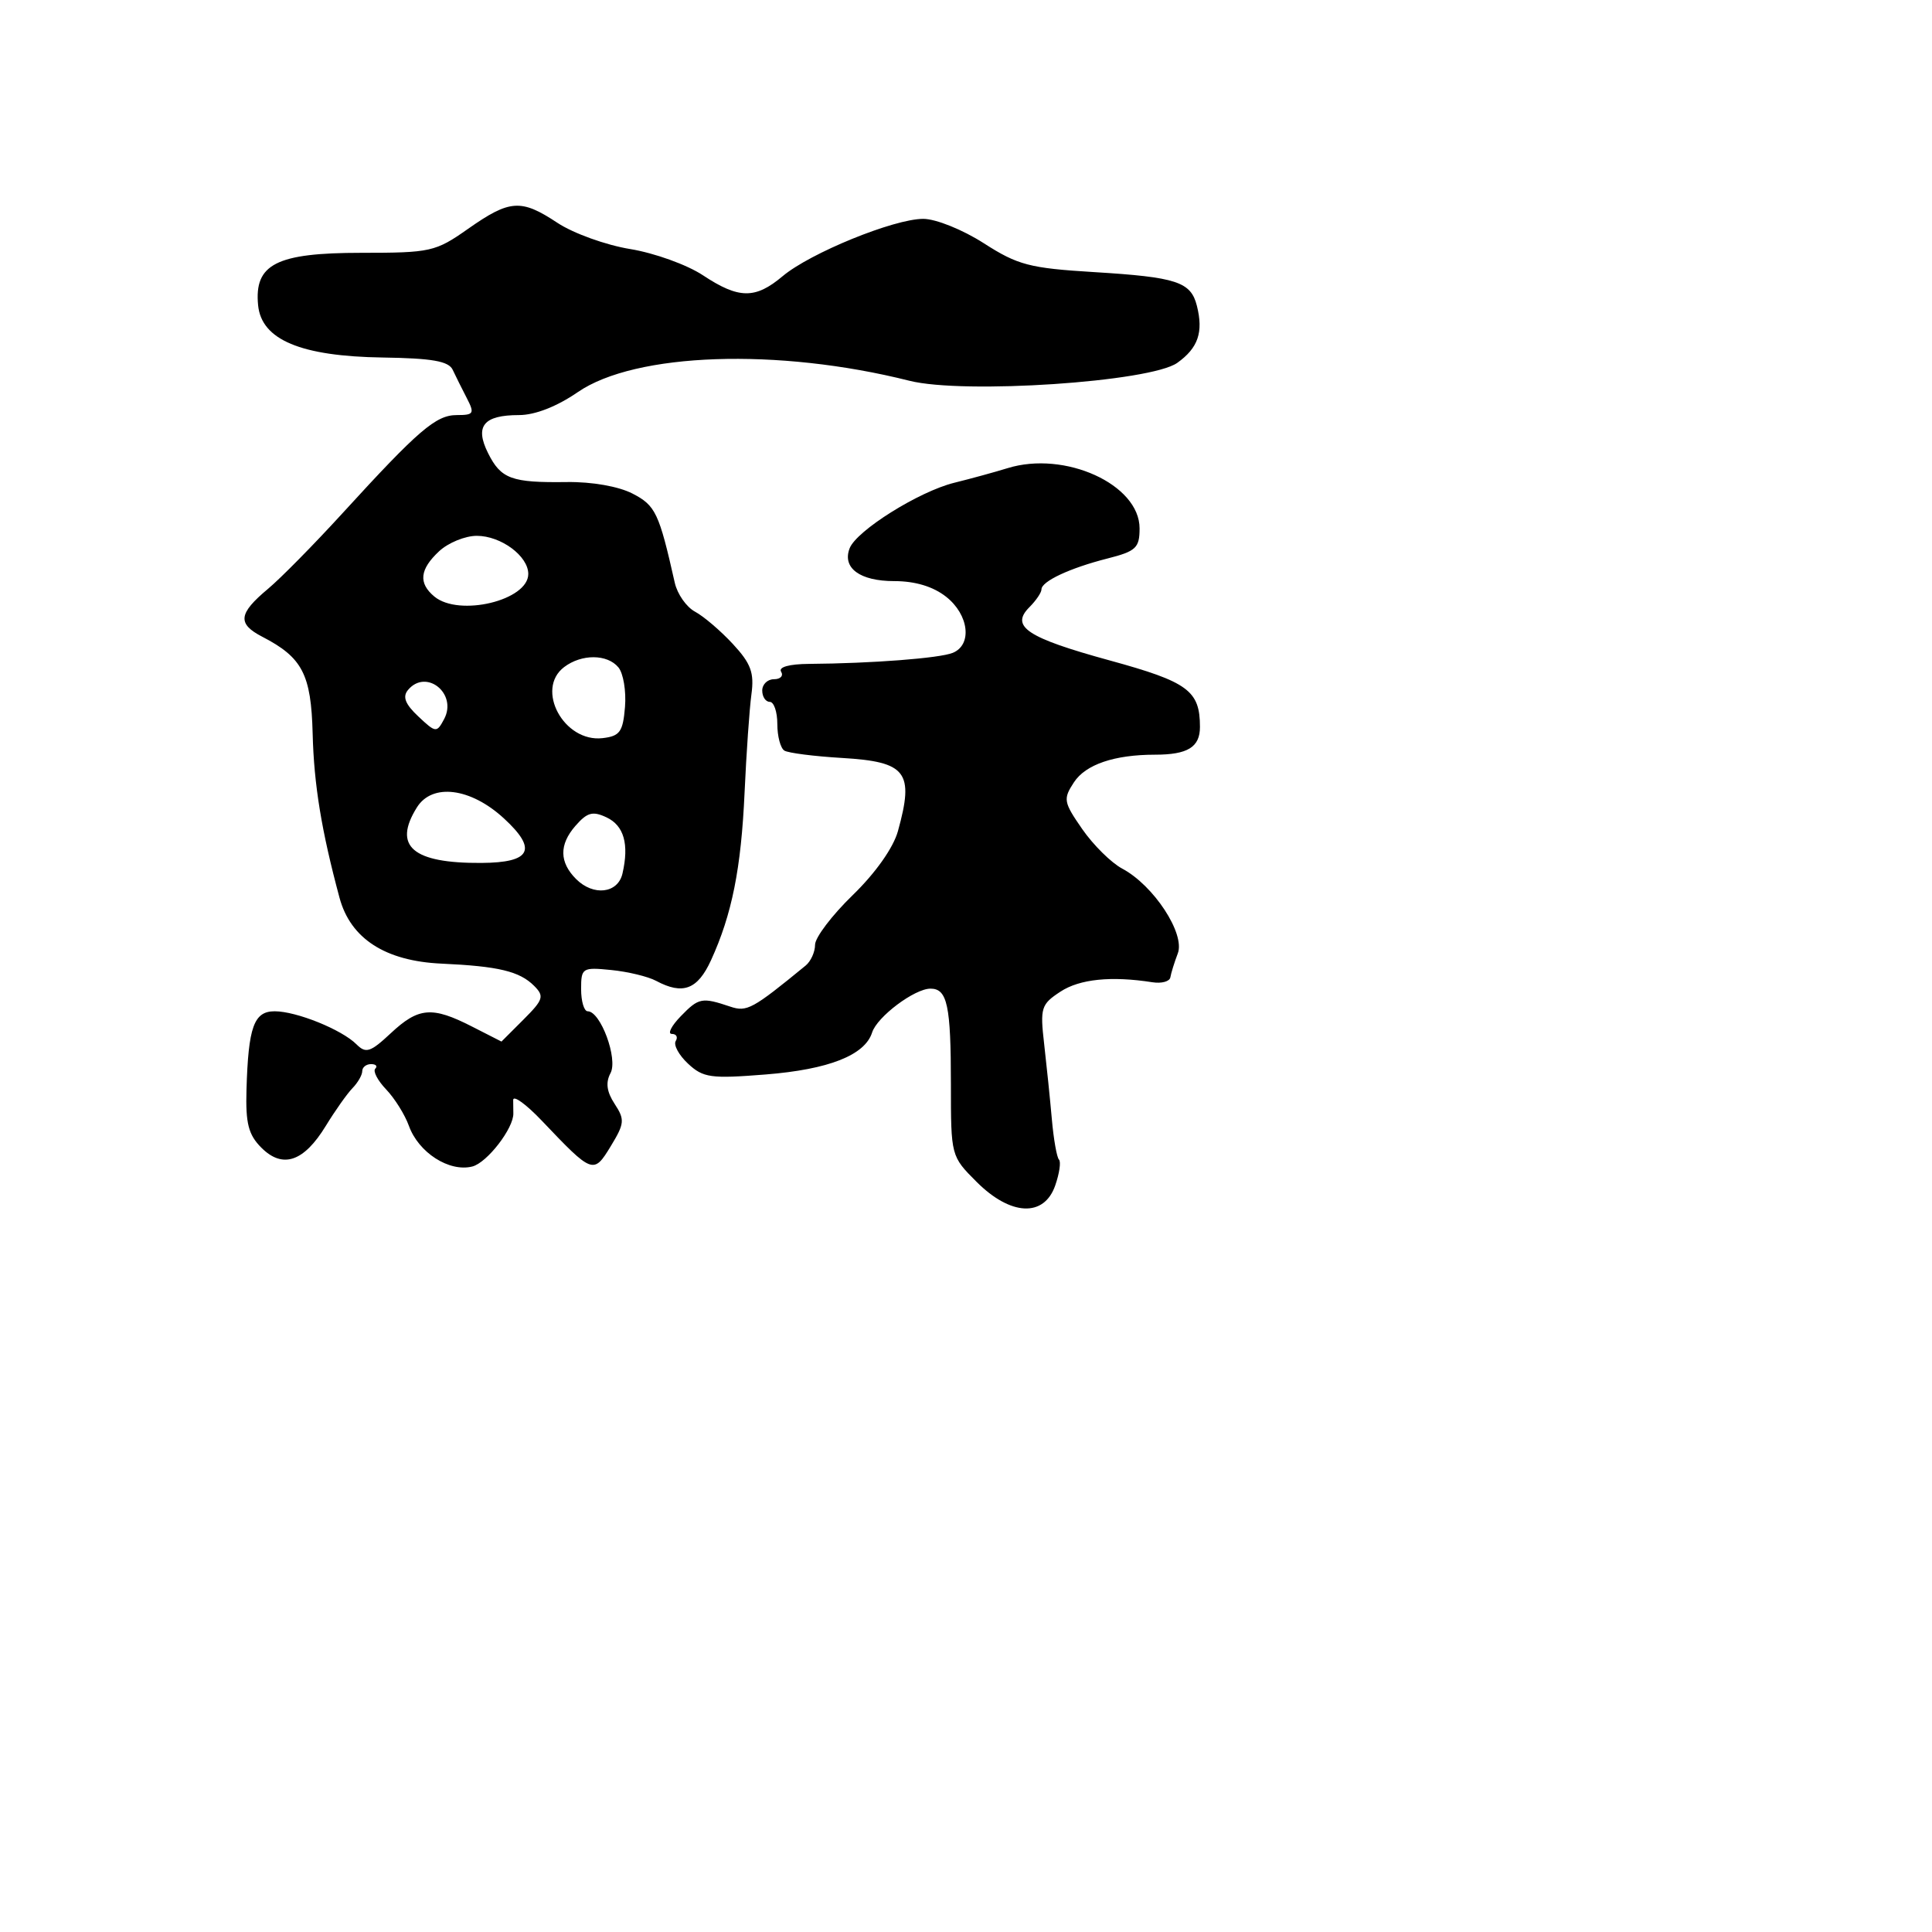 <svg xmlns="http://www.w3.org/2000/svg" width="256" height="256" viewBox="0 0 256 256" version="1.1">
	<path d="M 62 30.336 C 57.702 33.358, 57.067 33.500, 47.859 33.500 C 36.621 33.500, 33.669 35.002, 34.201 40.449 C 34.650 45.030, 39.859 47.213, 50.727 47.373 C 57.262 47.470, 59.448 47.854, 59.985 49 C 60.372 49.825, 61.213 51.513, 61.853 52.750 C 62.910 54.793, 62.787 55, 60.524 55 C 57.762 55, 55.454 56.982, 45.388 68 C 41.619 72.125, 37.178 76.634, 35.518 78.020 C 31.580 81.309, 31.420 82.649, 34.760 84.376 C 40.071 87.122, 41.228 89.349, 41.428 97.213 C 41.601 103.996, 42.596 110.072, 44.989 118.960 C 46.446 124.370, 51.049 127.345, 58.487 127.685 C 66.055 128.030, 68.841 128.698, 70.772 130.629 C 72.146 132.003, 72.003 132.459, 69.375 135.086 L 66.448 138.013 62.513 136.007 C 57.244 133.320, 55.459 133.470, 51.781 136.907 C 49.079 139.432, 48.483 139.625, 47.236 138.379 C 45.283 136.426, 39.278 134, 36.397 134 C 33.643 134, 32.903 136.059, 32.661 144.393 C 32.531 148.857, 32.917 150.358, 34.632 152.075 C 37.453 154.898, 40.255 153.953, 43.163 149.198 C 44.407 147.164, 46.004 144.905, 46.713 144.179 C 47.421 143.452, 48 142.439, 48 141.929 C 48 141.418, 48.525 141, 49.167 141 C 49.808 141, 50.060 141.273, 49.727 141.606 C 49.393 141.940, 50.042 143.177, 51.169 144.356 C 52.295 145.535, 53.652 147.708, 54.183 149.184 C 55.459 152.728, 59.524 155.336, 62.576 154.570 C 64.540 154.077, 68.098 149.464, 68.020 147.510 C 68.009 147.230, 68 146.440, 68 145.755 C 68 145.071, 69.710 146.308, 71.799 148.505 C 78.526 155.578, 78.650 155.624, 80.932 151.871 C 82.759 148.867, 82.806 148.353, 81.442 146.271 C 80.390 144.665, 80.227 143.445, 80.897 142.193 C 81.907 140.304, 79.582 134, 77.875 134 C 77.394 134, 77 132.680, 77 131.068 C 77 128.247, 77.152 128.150, 81.002 128.533 C 83.203 128.752, 85.873 129.397, 86.936 129.966 C 90.475 131.860, 92.431 131.127, 94.212 127.239 C 96.988 121.175, 98.204 115.098, 98.661 105 C 98.898 99.775, 99.306 93.925, 99.568 92 C 99.956 89.141, 99.506 87.919, 97.109 85.332 C 95.495 83.589, 93.241 81.664, 92.099 81.053 C 90.958 80.442, 89.748 78.718, 89.412 77.221 C 87.328 67.958, 86.866 66.982, 83.816 65.405 C 81.965 64.448, 78.439 63.828, 75.103 63.874 C 67.773 63.976, 66.377 63.462, 64.665 60.030 C 62.884 56.459, 64.075 55, 68.770 55 C 70.889 55, 73.781 53.871, 76.560 51.959 C 84.181 46.715, 103.071 46.068, 120.500 50.452 C 127.701 52.264, 152.464 50.607, 156 48.077 C 158.759 46.103, 159.474 44.025, 158.597 40.531 C 157.796 37.338, 155.927 36.725, 144.954 36.054 C 136.418 35.532, 134.874 35.128, 130.366 32.235 C 127.559 30.434, 124 29, 122.335 29 C 118.451 29, 107.352 33.526, 103.700 36.599 C 100.076 39.648, 97.898 39.623, 93.140 36.474 C 91.040 35.084, 86.702 33.521, 83.500 33 C 80.298 32.479, 75.960 30.916, 73.860 29.526 C 69.036 26.333, 67.550 26.435, 62 30.336 M 133.500 62.036 C 131.850 62.547, 128.673 63.418, 126.441 63.970 C 121.755 65.129, 113.476 70.318, 112.578 72.658 C 111.578 75.264, 113.941 77, 118.488 77 C 121.266 77, 123.640 77.715, 125.365 79.073 C 128.385 81.448, 128.859 85.433, 126.250 86.504 C 124.516 87.216, 115.491 87.910, 107.191 87.969 C 104.580 87.988, 103.125 88.394, 103.500 89 C 103.840 89.550, 103.416 90, 102.559 90 C 101.702 90, 101 90.675, 101 91.500 C 101 92.325, 101.450 93, 102 93 C 102.550 93, 103 94.323, 103 95.941 C 103 97.559, 103.420 99.142, 103.934 99.459 C 104.448 99.777, 107.885 100.215, 111.573 100.433 C 120.129 100.939, 121.159 102.288, 118.978 110.140 C 118.365 112.344, 116.001 115.688, 112.983 118.615 C 110.242 121.274, 108 124.230, 108 125.185 C 108 126.140, 107.438 127.382, 106.750 127.945 C 99.705 133.718, 98.964 134.122, 96.769 133.384 C 93.005 132.120, 92.588 132.200, 90.215 134.645 C 88.958 135.940, 88.422 137, 89.024 137 C 89.626 137, 89.856 137.423, 89.537 137.940 C 89.217 138.458, 89.954 139.811, 91.174 140.947 C 93.174 142.811, 94.185 142.951, 101.446 142.374 C 109.816 141.708, 114.605 139.820, 115.560 136.810 C 116.222 134.724, 121.182 131, 123.297 131 C 125.527 131, 126 133.221, 126 143.682 C 126 153.173, 126.010 153.210, 129.400 156.600 C 133.916 161.116, 138.344 161.322, 139.821 157.085 C 140.379 155.482, 140.604 153.937, 140.319 153.653 C 140.035 153.368, 139.611 150.968, 139.377 148.318 C 139.143 145.668, 138.684 141.183, 138.358 138.350 C 137.803 133.534, 137.944 133.083, 140.521 131.394 C 143.068 129.725, 147.247 129.300, 152.709 130.155 C 153.924 130.345, 154.990 130.050, 155.079 129.500 C 155.167 128.950, 155.612 127.522, 156.066 126.326 C 157.061 123.710, 152.862 117.310, 148.699 115.097 C 147.248 114.325, 144.865 111.970, 143.405 109.863 C 140.918 106.274, 140.848 105.881, 142.307 103.654 C 143.851 101.297, 147.663 100, 153.043 100 C 157.379 100, 159 99.001, 159 96.327 C 159 91.518, 157.432 90.361, 147.063 87.517 C 136.073 84.503, 133.836 83.022, 136.401 80.456 C 137.280 79.577, 138 78.515, 138 78.098 C 138 77.029, 141.753 75.273, 146.750 74.003 C 150.529 73.043, 151 72.600, 151 70.012 C 151 64.193, 141.097 59.679, 133.500 62.036 M 58.189 73.039 C 55.608 75.443, 55.415 77.269, 57.553 79.044 C 60.829 81.763, 70 79.559, 70 76.053 C 70 73.680, 66.382 71, 63.177 71 C 61.637 71, 59.392 71.918, 58.189 73.039 M 74.750 88.392 C 70.890 91.322, 74.719 98.400, 79.843 97.807 C 82.135 97.542, 82.543 96.975, 82.815 93.680 C 82.988 91.579, 82.595 89.217, 81.942 88.430 C 80.467 86.653, 77.065 86.635, 74.750 88.392 M 54.056 91.432 C 53.312 92.330, 53.693 93.302, 55.427 94.931 C 57.747 97.111, 57.864 97.123, 58.845 95.290 C 60.654 91.909, 56.463 88.533, 54.056 91.432 M 55.241 106.986 C 52.026 112.134, 54.659 114.399, 63.792 114.343 C 70.380 114.302, 71.254 112.565, 66.765 108.436 C 62.351 104.376, 57.270 103.737, 55.241 106.986 M 76.235 109.445 C 74.078 111.926, 74.112 114.255, 76.337 116.480 C 78.632 118.775, 81.872 118.390, 82.481 115.750 C 83.378 111.861, 82.679 109.396, 80.371 108.307 C 78.534 107.440, 77.803 107.641, 76.235 109.445" stroke="none" fill="black" fill-rule="evenodd"/>
</svg>